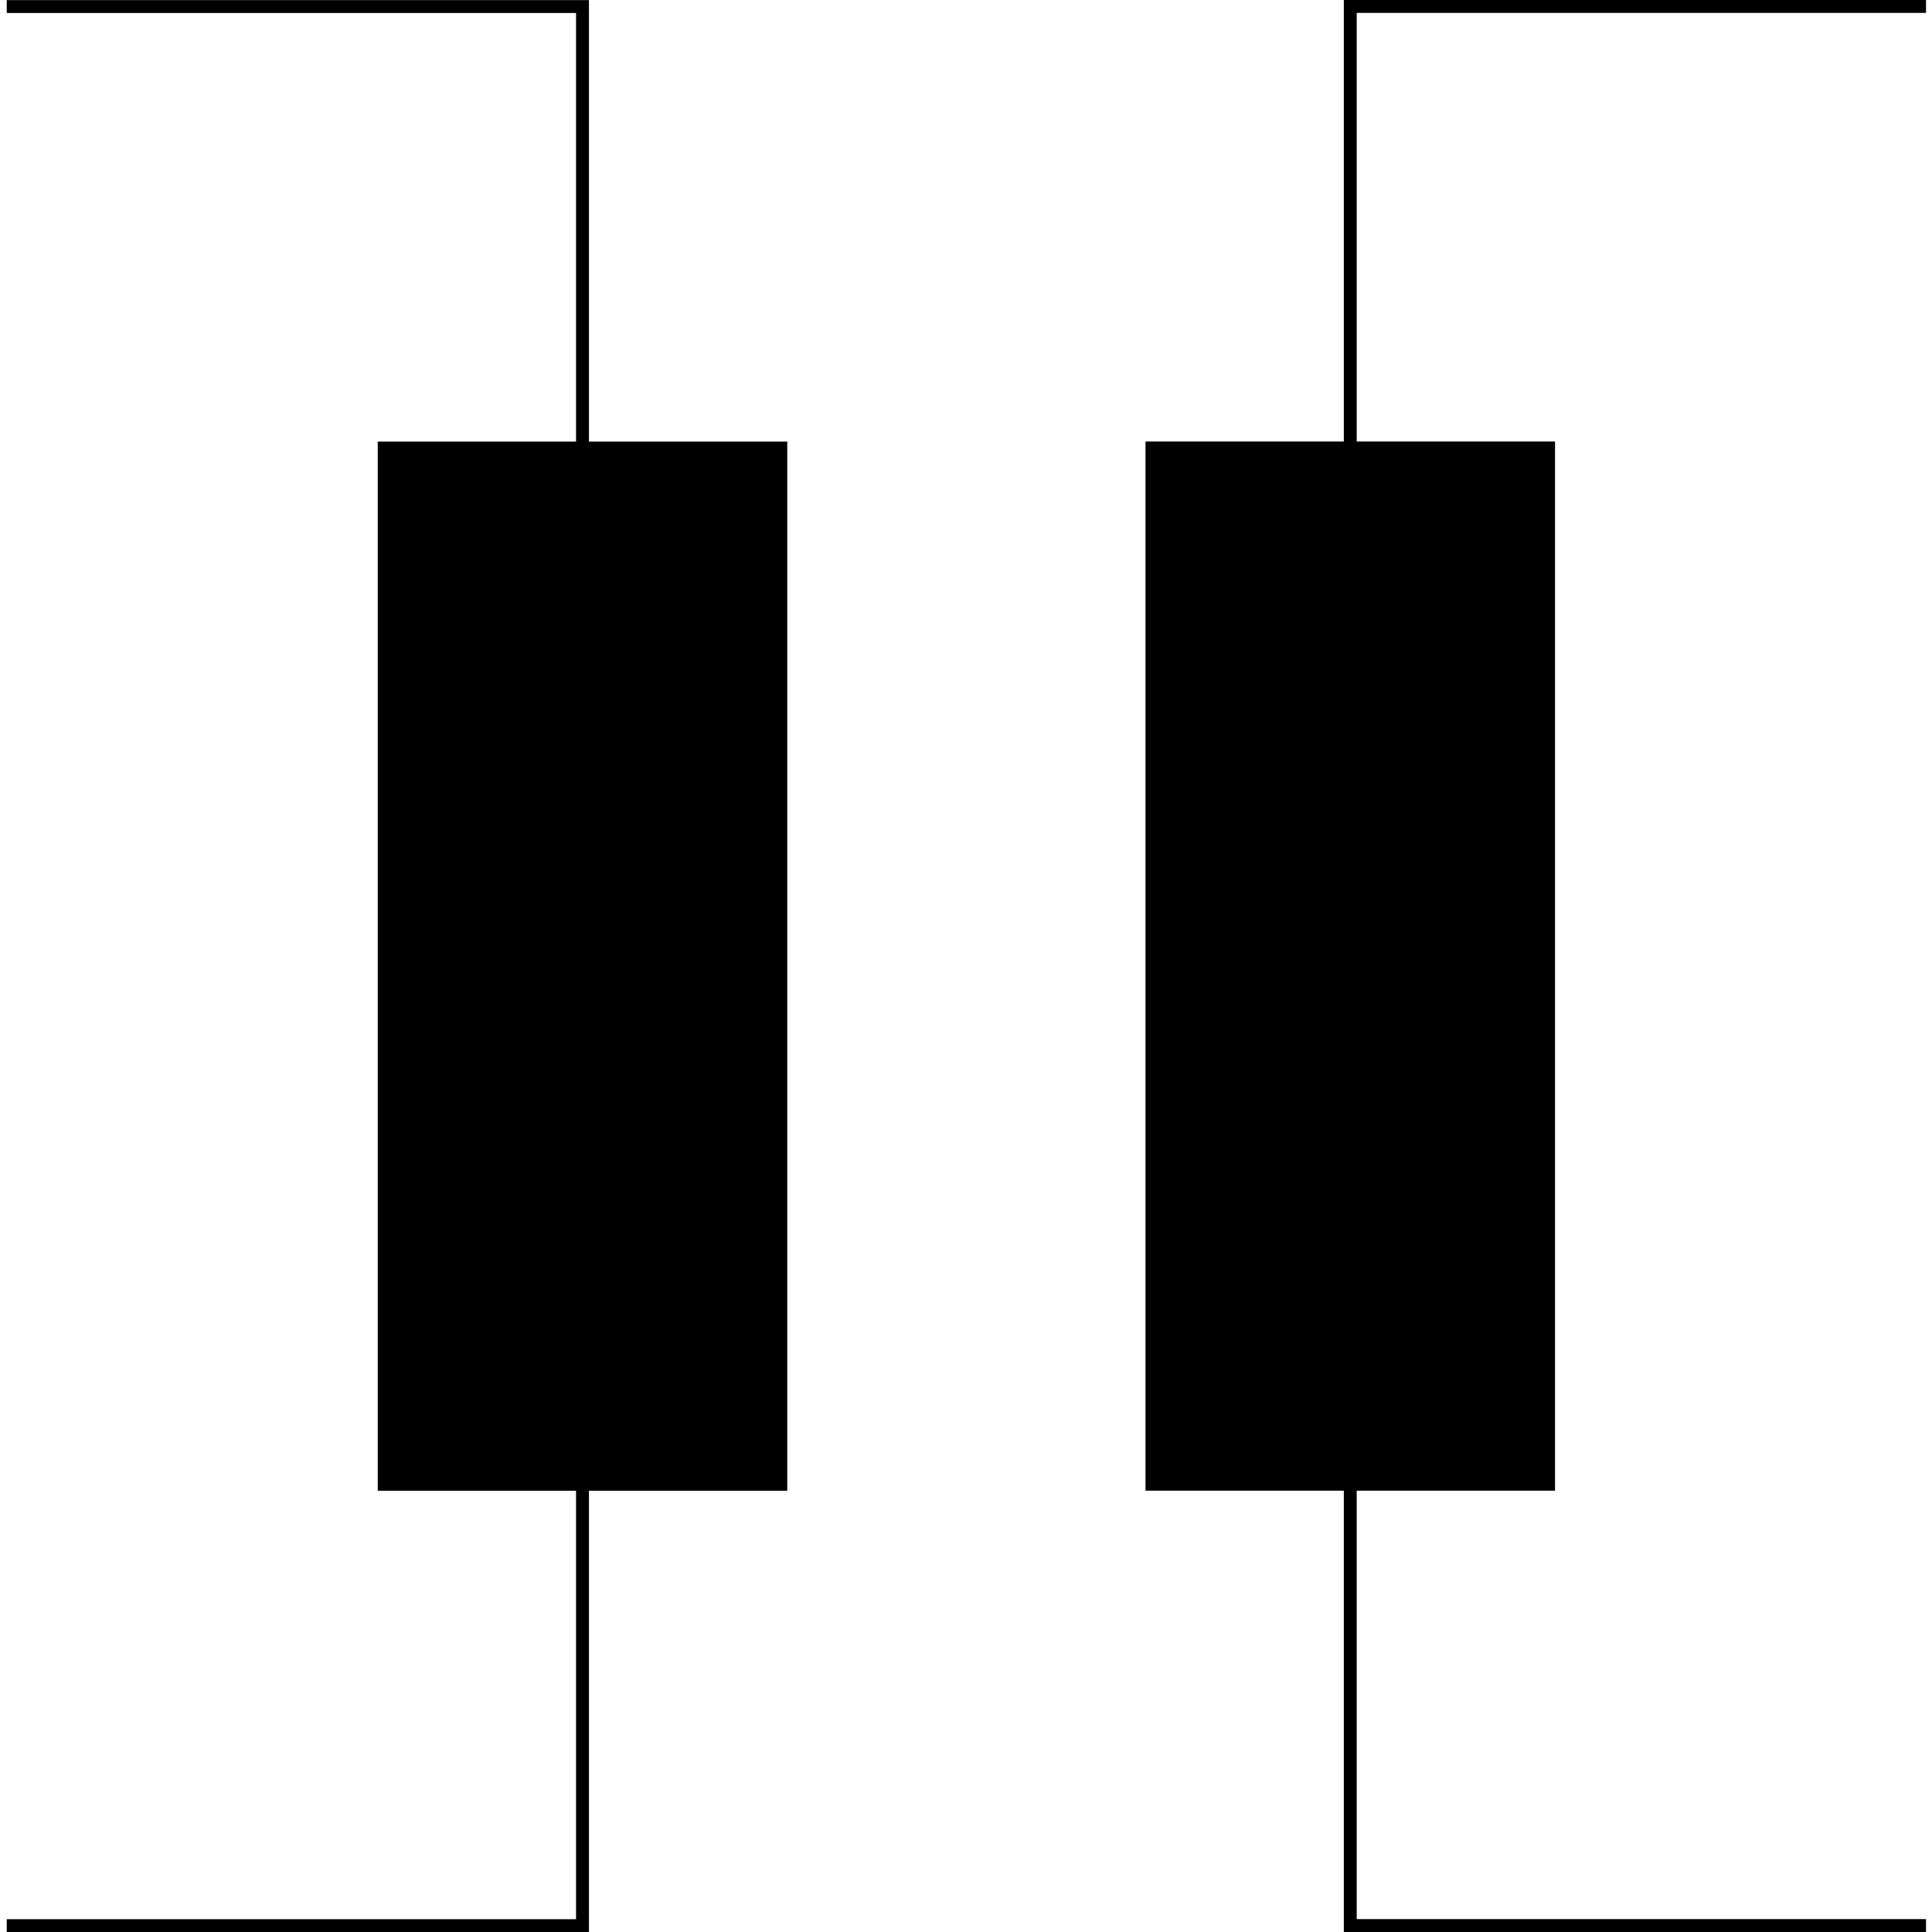 <svg xmlns:rdf="http://www.w3.org/1999/02/22-rdf-syntax-ns#" xmlns="http://www.w3.org/2000/svg" height="300" width="300" version="1.1" xmlns:cc="http://creativecommons.org/ns#" xmlns:dc="http://purl.org/dc/elements/1.1/" viewBox="0 0 300 300">
 <title>CircuiTikZ</title>
 <g transform="translate(0 -752.36)">
  <g transform="matrix(14.191 0 0 14.191 -1072.9 -952.24)">
   <path style="stroke:#000;stroke-miterlimit:10;stroke-width:.281" d="m79.878 136.29v-11.199h4.2v11.199z"/>
   <path style="stroke:#000;stroke-miterlimit:10;stroke-width:.281" d="m92.479 125.09v11.199h-4.2v-11.199z"/>
   <path style="stroke:#000;stroke-miterlimit:10;stroke-width:.141;fill:none" d="m75.678 120.19h6.3v4.9m0 11.199v4.9h-6.3m21.001-21h-6.3v4.9m0 11.199v4.9h6.3"/>
  </g>
 </g>
</svg>
